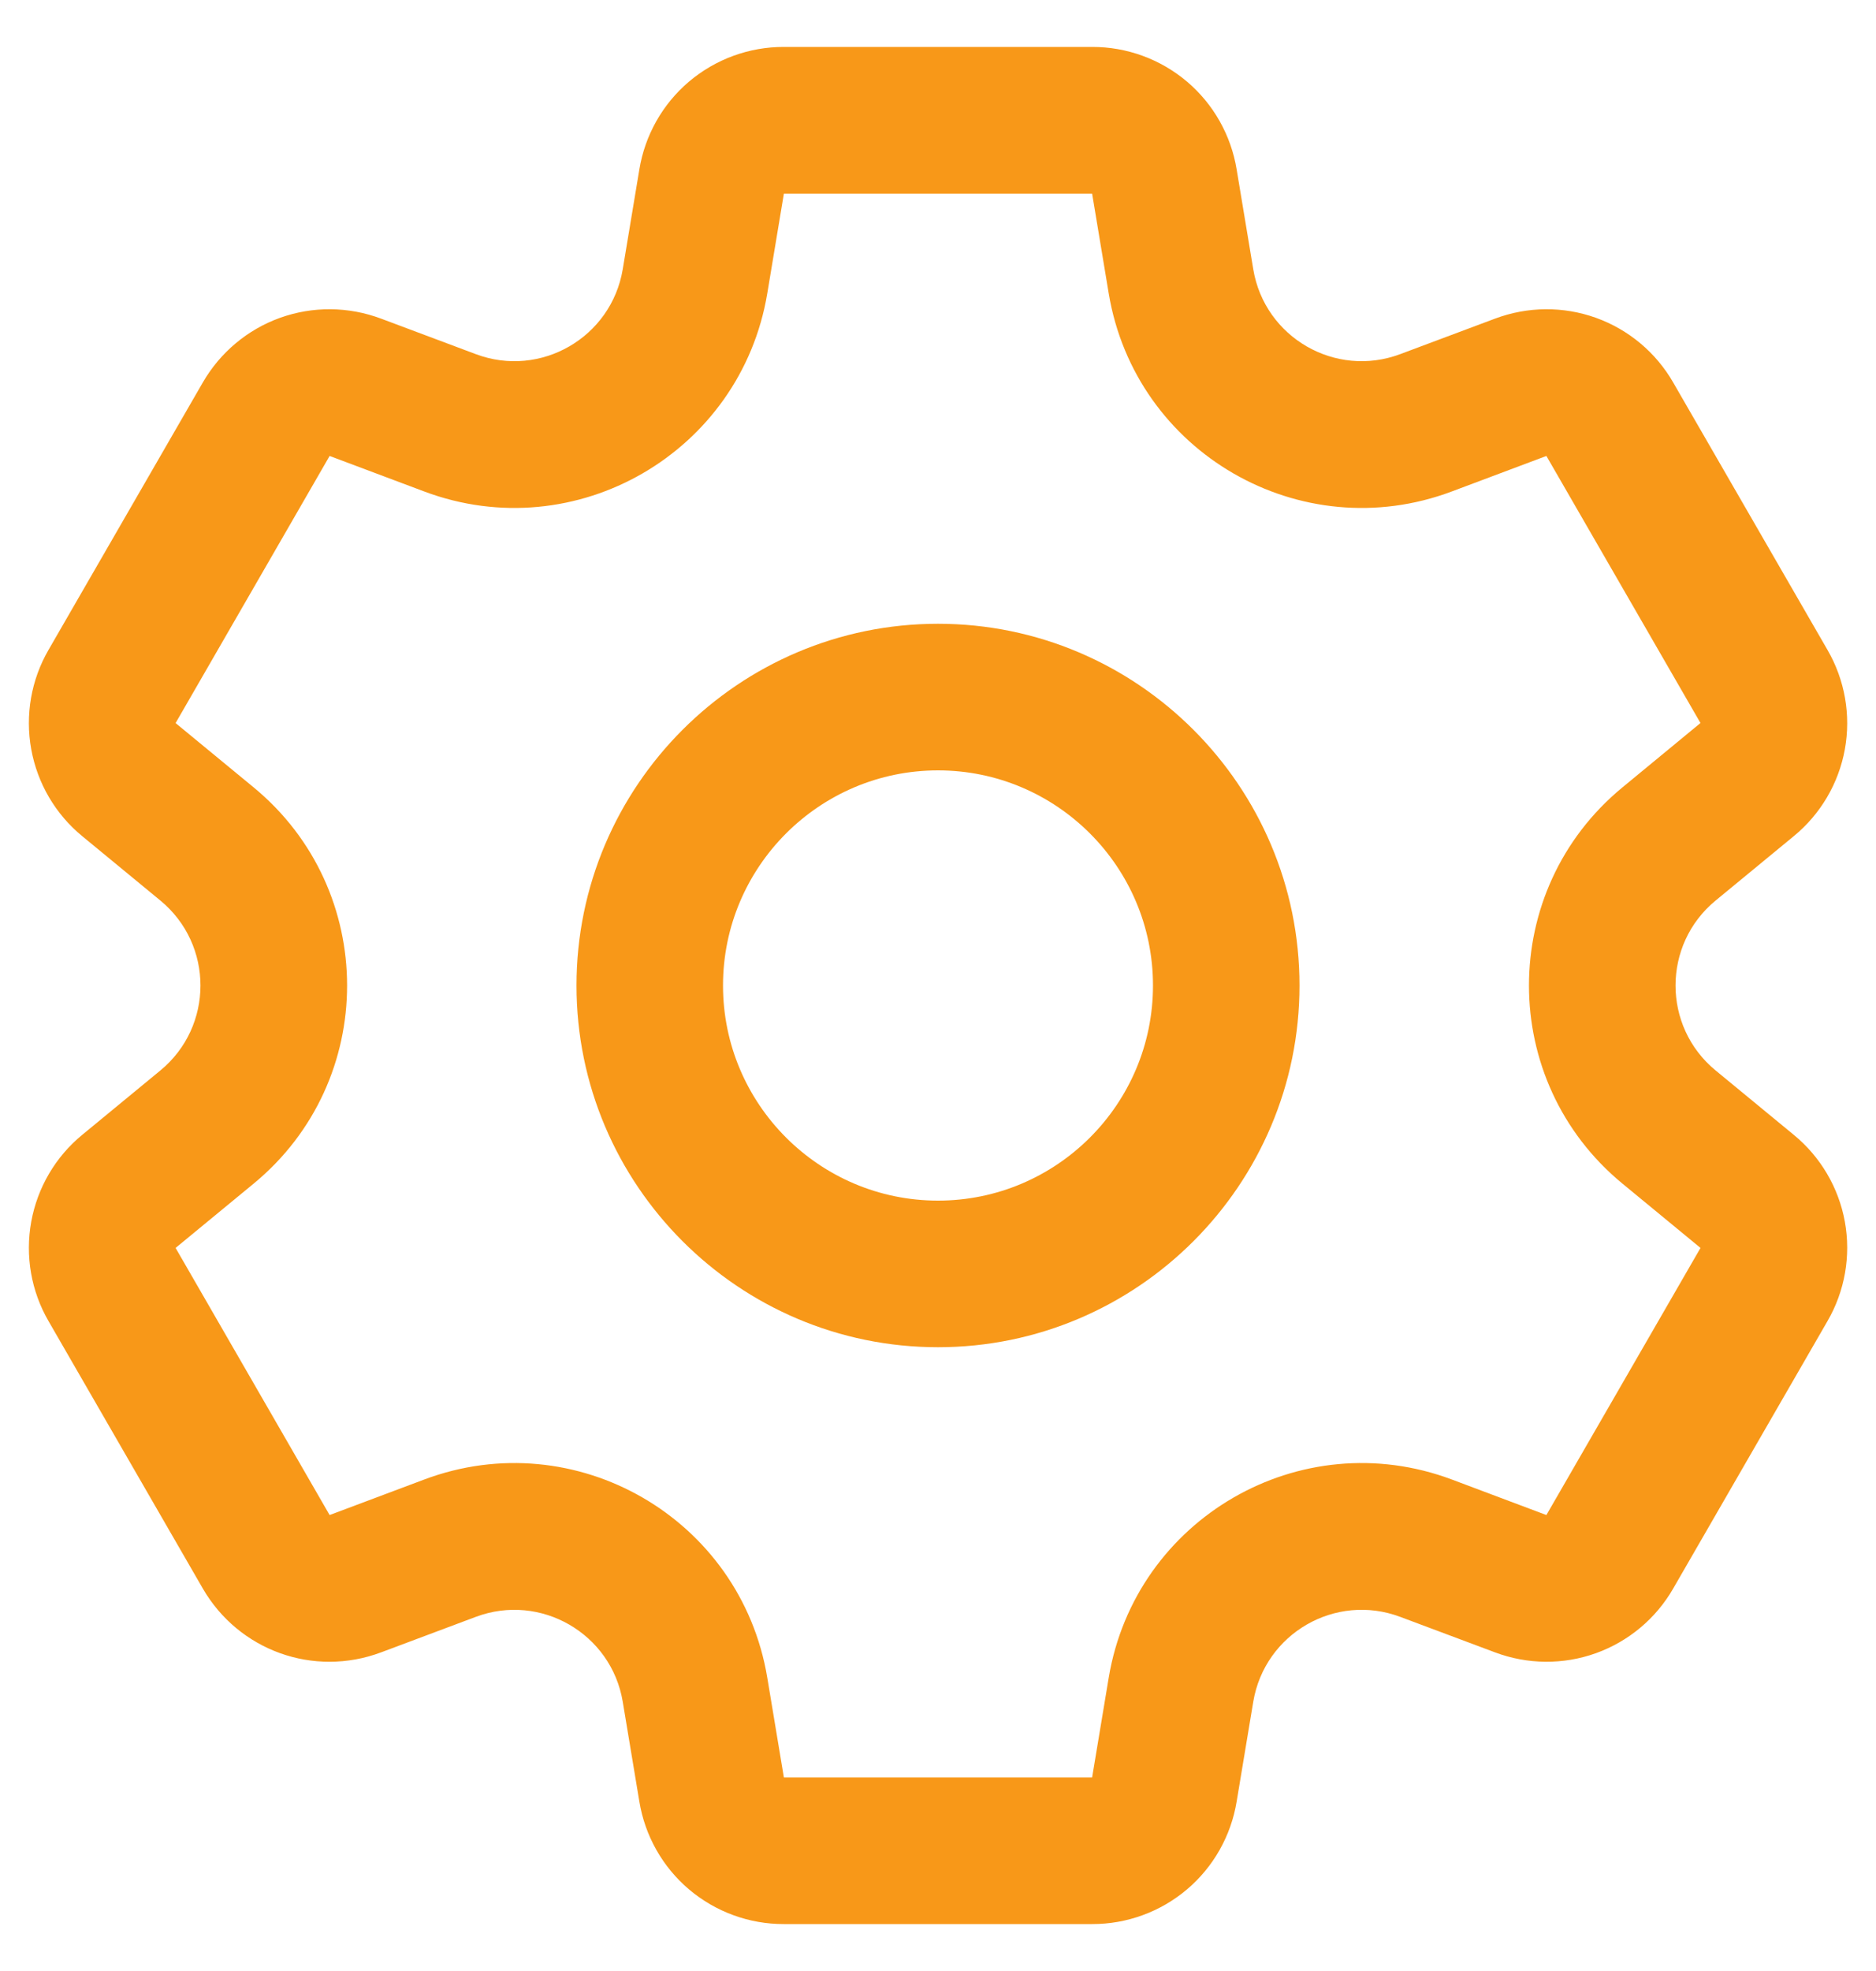 <svg width="20" height="21" viewBox="0 0 20 21" fill="none" xmlns="http://www.w3.org/2000/svg">
<path d="M19.122 12.09L18.29 11.405C17.72 10.936 17.721 10.063 18.29 9.595L19.122 8.91C19.408 8.676 19.602 8.347 19.668 7.983C19.734 7.619 19.668 7.243 19.482 6.923L17.839 4.077C17.655 3.756 17.362 3.511 17.014 3.386C16.665 3.261 16.284 3.265 15.938 3.395L14.928 3.773C14.237 4.032 13.482 3.596 13.361 2.869L13.184 1.806C13.124 1.44 12.936 1.108 12.654 0.869C12.371 0.63 12.013 0.499 11.643 0.5H8.357C7.987 0.499 7.629 0.63 7.346 0.869C7.064 1.108 6.876 1.44 6.816 1.806L6.639 2.869C6.517 3.597 5.762 4.032 5.072 3.773L4.063 3.395C3.716 3.265 3.335 3.261 2.986 3.386C2.638 3.511 2.346 3.756 2.161 4.077L0.518 6.923C0.332 7.243 0.267 7.619 0.333 7.983C0.399 8.347 0.592 8.676 0.878 8.91L1.71 9.595C2.28 10.065 2.279 10.936 1.71 11.405L0.878 12.09C0.592 12.324 0.399 12.653 0.333 13.017C0.267 13.381 0.332 13.757 0.518 14.077L2.161 16.923C2.545 17.587 3.344 17.874 4.063 17.605L5.072 17.227C5.763 16.968 6.518 17.405 6.639 18.131L6.816 19.194C6.876 19.56 7.064 19.892 7.346 20.131C7.629 20.37 7.987 20.501 8.357 20.5H11.643C12.013 20.501 12.371 20.37 12.654 20.131C12.936 19.892 13.124 19.56 13.184 19.194L13.361 18.131C13.483 17.403 14.238 16.968 14.928 17.227L15.938 17.605C16.284 17.735 16.665 17.739 17.014 17.614C17.362 17.489 17.655 17.244 17.839 16.923L19.482 14.077C19.668 13.757 19.734 13.381 19.668 13.017C19.602 12.653 19.408 12.324 19.122 12.09ZM16.486 16.142L15.477 15.763C13.863 15.159 12.103 16.179 11.82 17.875L11.643 18.938H8.357L8.18 17.875C7.897 16.175 6.134 15.16 4.524 15.763L3.514 16.142L1.872 13.296L2.704 12.611C4.034 11.516 4.031 9.482 2.704 8.389L1.872 7.704L3.514 4.858L4.524 5.237C6.137 5.841 7.897 4.821 8.18 3.126L8.357 2.063H11.643L11.82 3.126C12.103 4.825 13.867 5.84 15.476 5.237L16.486 4.858L18.129 7.704L18.128 7.704L17.297 8.389C15.967 9.484 15.969 11.518 17.297 12.611L18.129 13.296L16.486 16.142ZM10 6.646C7.875 6.646 6.146 8.375 6.146 10.5C6.146 12.625 7.875 14.354 10 14.354C12.125 14.354 13.854 12.625 13.854 10.5C13.854 8.375 12.125 6.646 10 6.646ZM10 12.792C8.736 12.792 7.708 11.764 7.708 10.5C7.708 9.236 8.736 8.208 10 8.208C11.264 8.208 12.292 9.236 12.292 10.5C12.292 11.764 11.264 12.792 10 12.792Z" fill="#F89818"/>
</svg>

